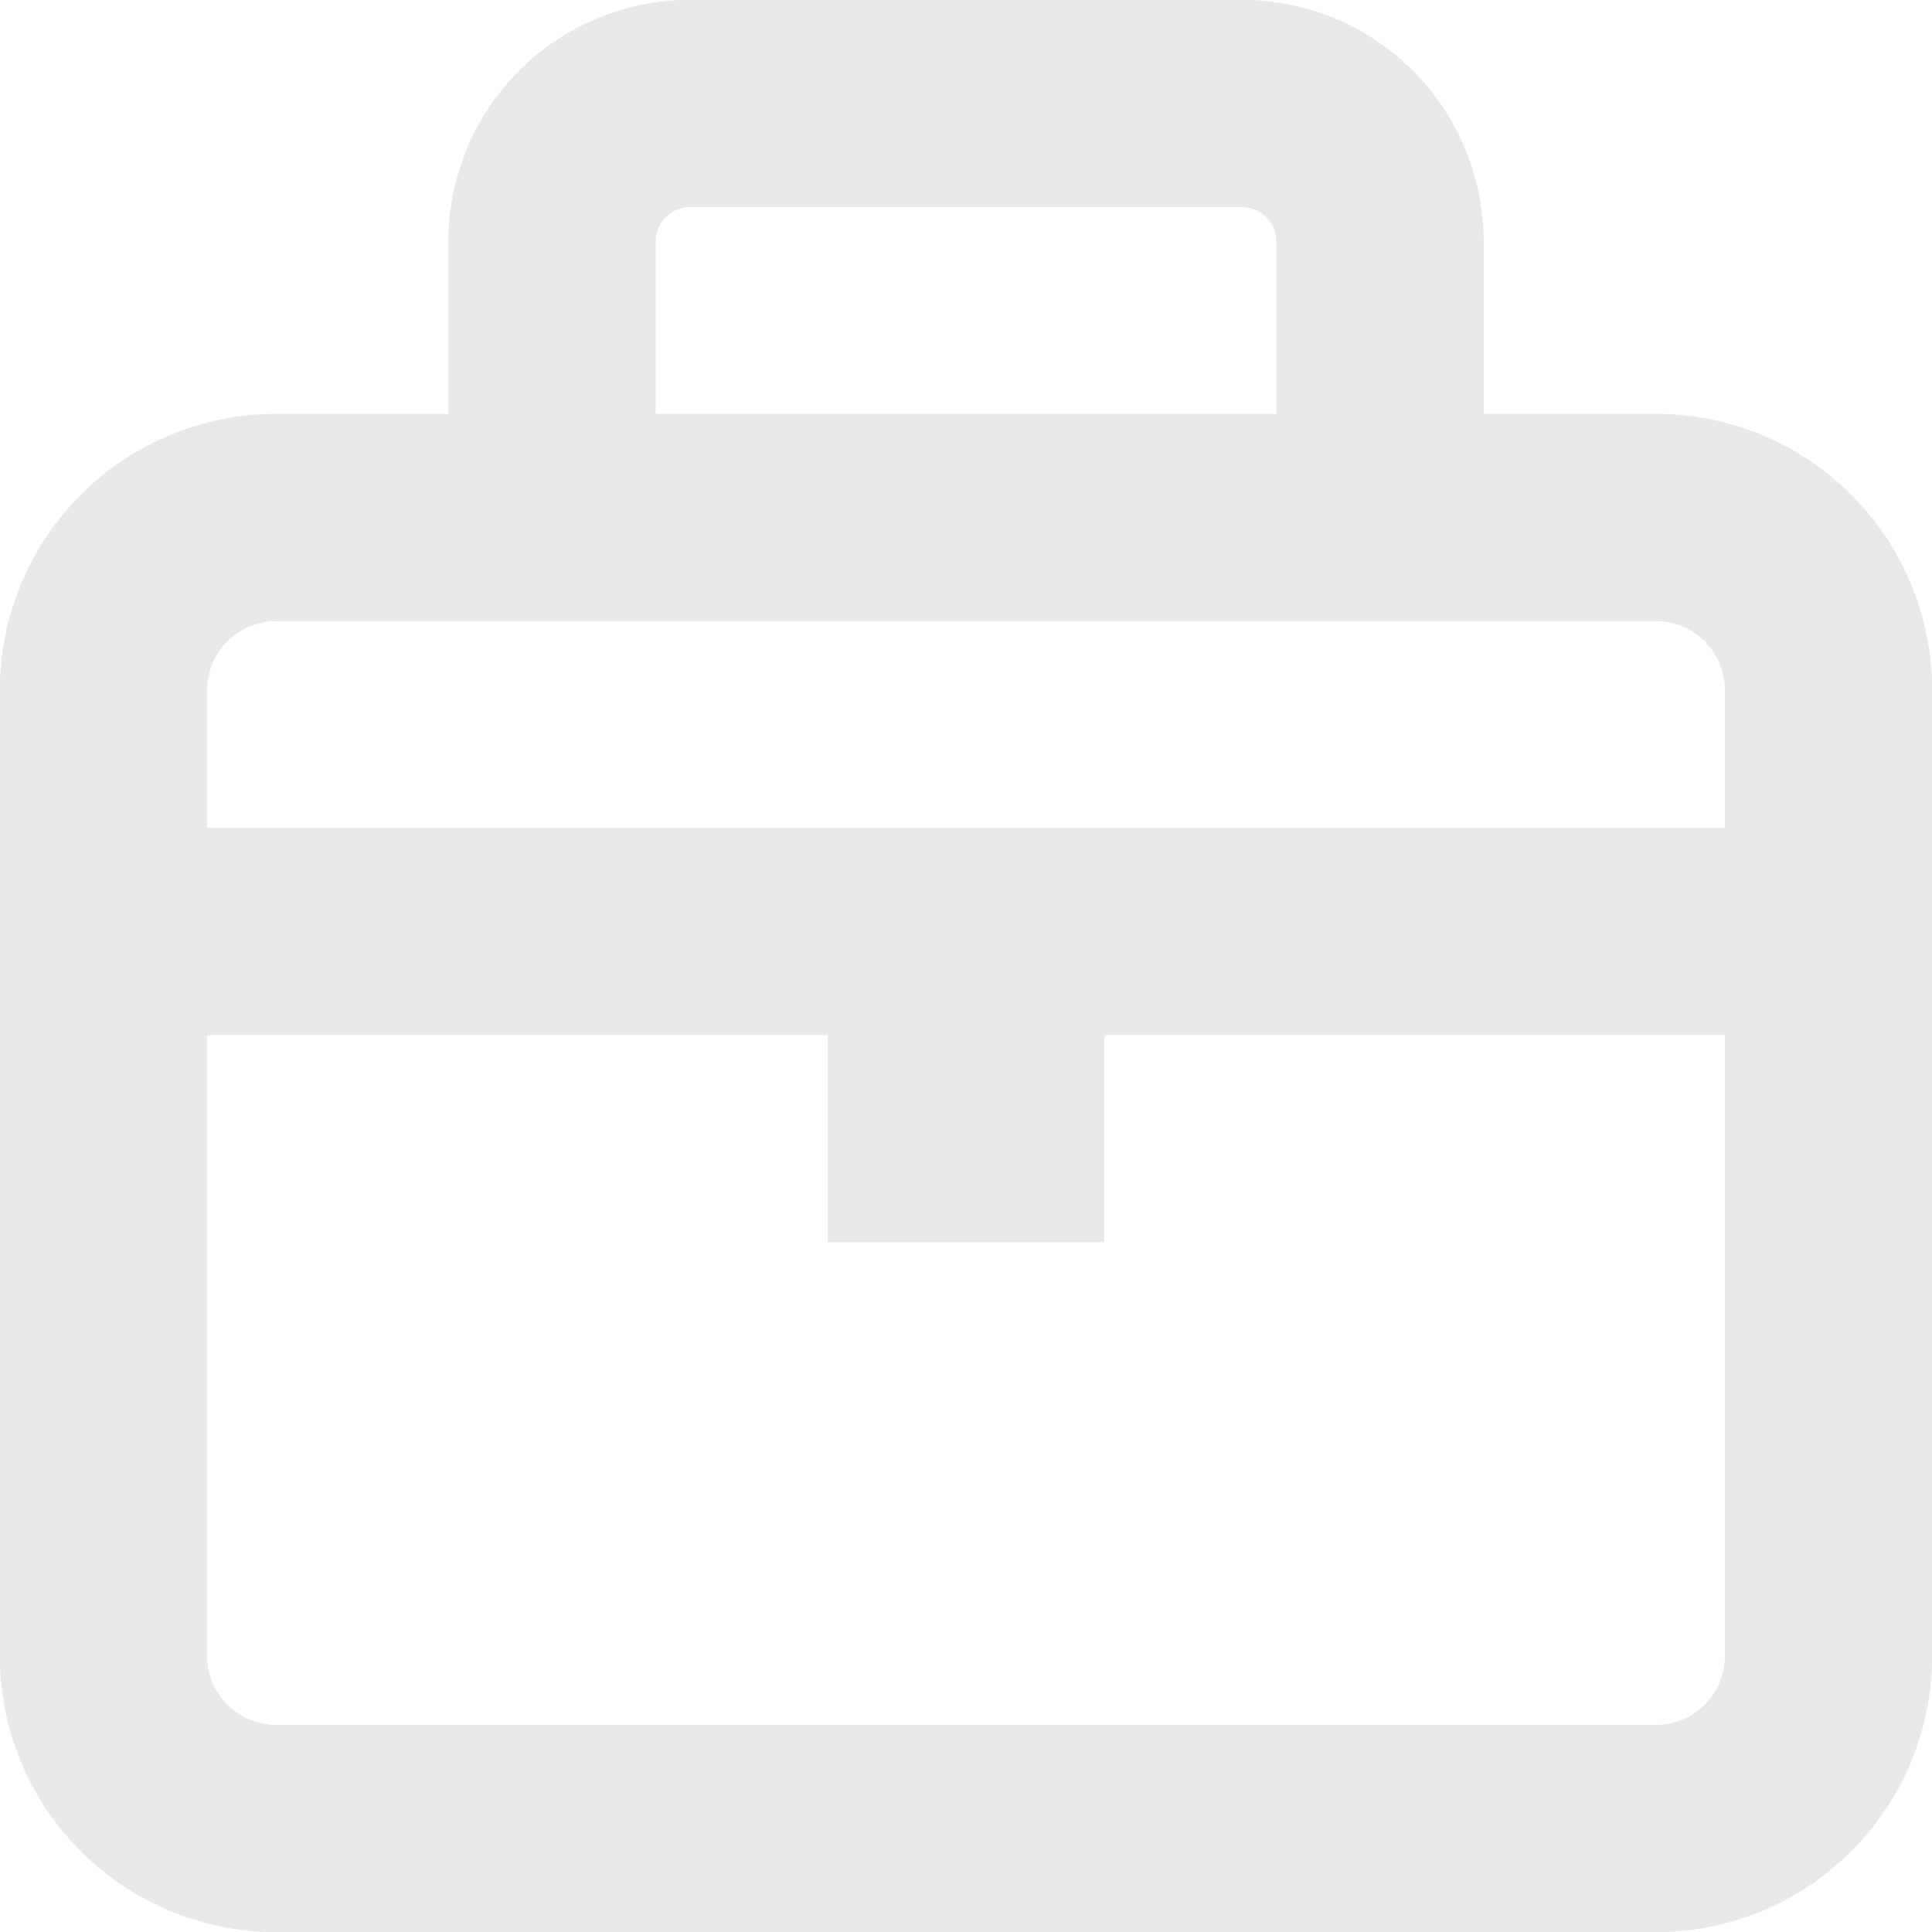 <svg width="46" height="46" viewBox="0 0 46 46" fill="none" xmlns="http://www.w3.org/2000/svg">
<path fill-rule="evenodd" clip-rule="evenodd" d="M16.429 0C14.904 0 13.441 0.606 12.363 1.684C11.284 2.762 10.679 4.225 10.679 5.75V9.857H6.571C4.829 9.857 3.157 10.55 1.925 11.782C0.692 13.014 0 14.686 0 16.429V39.429C0 41.171 0.692 42.843 1.925 44.075C3.157 45.308 4.829 46 6.571 46H39.429C41.171 46 42.843 45.308 44.075 44.075C45.308 42.843 46 41.171 46 39.429V16.429C46 14.686 45.308 13.014 44.075 11.782C42.843 10.55 41.171 9.857 39.429 9.857H35.321V5.75C35.321 4.225 34.716 2.762 33.637 1.684C32.559 0.606 31.096 0 29.571 0H16.429ZM30.393 9.857V5.75C30.393 5.532 30.306 5.323 30.152 5.169C29.998 5.015 29.789 4.929 29.571 4.929H16.429C16.211 4.929 16.002 5.015 15.848 5.169C15.694 5.323 15.607 5.532 15.607 5.75V9.857H30.393ZM6.571 14.786H39.429C39.864 14.786 40.282 14.959 40.59 15.267C40.898 15.575 41.071 15.993 41.071 16.429V19.714H4.929V16.429C4.929 15.993 5.102 15.575 5.41 15.267C5.718 14.959 6.136 14.786 6.571 14.786ZM4.929 24.643V39.429C4.929 39.864 5.102 40.282 5.41 40.59C5.718 40.898 6.136 41.071 6.571 41.071H39.429C39.864 41.071 40.282 40.898 40.59 40.59C40.898 40.282 41.071 39.864 41.071 39.429V24.643H26.286V29.571H19.714V24.643H4.929Z" fill="#E9E9E9"/>
<path fill-rule="evenodd" clip-rule="evenodd" d="M11.679 10.857H6.571C5.094 10.857 3.677 11.444 2.632 12.489C1.587 13.534 1 14.951 1 16.429V39.429C1 40.906 1.587 42.323 2.632 43.368C3.677 44.413 5.094 45 6.571 45H39.429C40.906 45 42.323 44.413 43.368 43.368C44.413 42.323 45 40.906 45 39.429V16.429C45 14.951 44.413 13.534 43.368 12.489C42.323 11.444 40.906 10.857 39.429 10.857H34.321V5.75C34.321 4.49 33.821 3.282 32.93 2.391C32.039 1.5 30.831 1 29.571 1H16.429C15.169 1 13.961 1.5 13.07 2.391C12.179 3.282 11.679 4.49 11.679 5.75V10.857ZM31.393 10.857H14.607V5.75C14.607 5.267 14.799 4.804 15.141 4.462C15.482 4.12 15.945 3.929 16.429 3.929H29.571C30.055 3.929 30.518 4.12 30.859 4.462C31.201 4.804 31.393 5.267 31.393 5.75V10.857ZM42.071 20.714H3.929V16.429C3.929 15.728 4.207 15.055 4.703 14.56C5.198 14.064 5.87 13.786 6.571 13.786H39.429C40.13 13.786 40.802 14.064 41.297 14.56C41.793 15.055 42.071 15.728 42.071 16.429V20.714ZM3.929 23.643H20.714V28.571H25.286V23.643H42.071V39.429C42.071 40.13 41.793 40.802 41.297 41.297C40.802 41.793 40.13 42.071 39.429 42.071H6.571C5.87 42.071 5.198 41.793 4.703 41.297C4.207 40.802 3.929 40.13 3.929 39.429V23.643ZM26.286 24.643H41.071V39.429C41.071 39.864 40.898 40.282 40.59 40.59C40.282 40.898 39.864 41.071 39.429 41.071H6.571C6.136 41.071 5.718 40.898 5.41 40.59C5.102 40.282 4.929 39.864 4.929 39.429V24.643H19.714V29.571H26.286V24.643ZM30.393 5.75C30.393 5.532 30.306 5.323 30.152 5.169C29.998 5.015 29.789 4.929 29.571 4.929H16.429C16.211 4.929 16.002 5.015 15.848 5.169C15.694 5.323 15.607 5.532 15.607 5.75V9.857H30.393V5.75ZM12.363 1.684C13.441 0.606 14.904 0 16.429 0H29.571C31.096 0 32.559 0.606 33.637 1.684C34.716 2.762 35.321 4.225 35.321 5.75V9.857H39.429C41.171 9.857 42.843 10.55 44.075 11.782C45.308 13.014 46 14.686 46 16.429V39.429C46 41.171 45.308 42.843 44.075 44.075C42.843 45.308 41.171 46 39.429 46H6.571C4.829 46 3.157 45.308 1.925 44.075C0.692 42.843 0 41.171 0 39.429V16.429C0 14.686 0.692 13.014 1.925 11.782C3.157 10.55 4.829 9.857 6.571 9.857H10.679V5.75C10.679 4.225 11.284 2.762 12.363 1.684ZM39.429 14.786H6.571C6.136 14.786 5.718 14.959 5.41 15.267C5.102 15.575 4.929 15.993 4.929 16.429V19.714H41.071V16.429C41.071 15.993 40.898 15.575 40.59 15.267C40.282 14.959 39.864 14.786 39.429 14.786Z" fill="#E9E9E9"/>
</svg>
